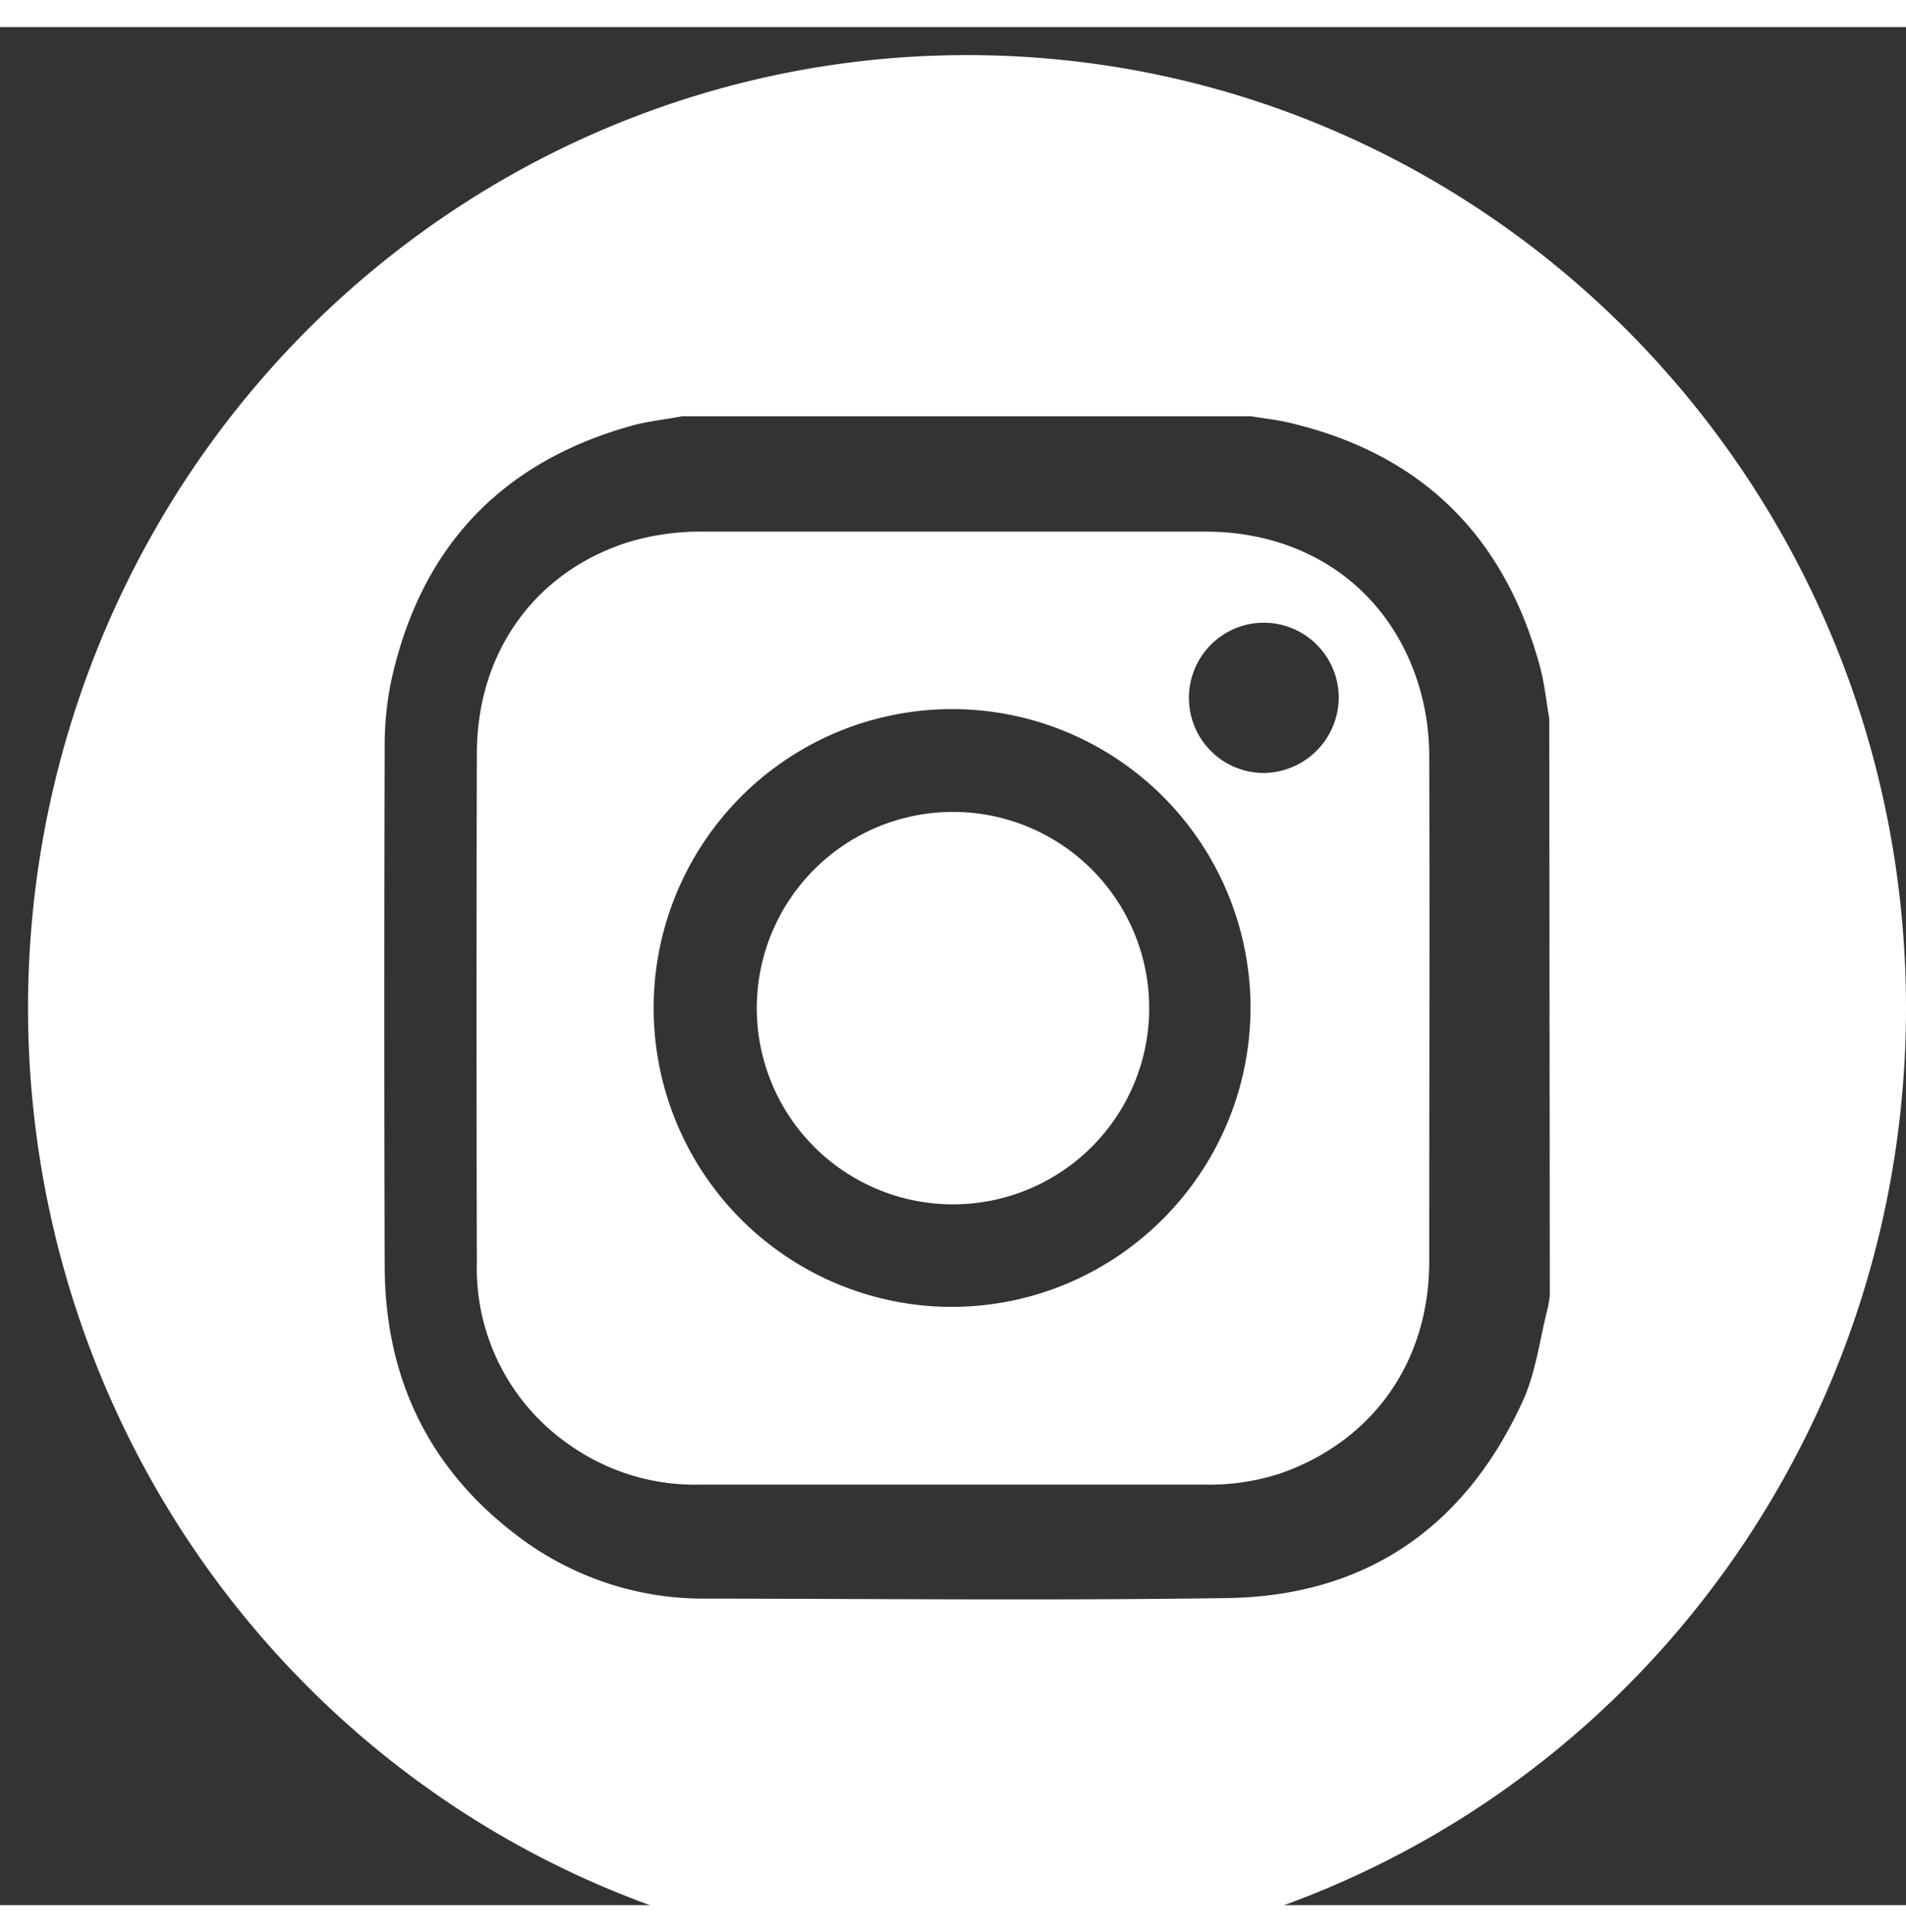 <svg xmlns="http://www.w3.org/2000/svg" width="73" height="74" viewBox="0 0 68 67"><rect x="0" y="0" width="68" height="67" fill="#333333" stroke="none"/><g><g><g><path fill="#fff" d="M42.617 24.948a2.686 2.686 0 0 1 .59-2.92 2.667 2.667 0 0 1 2.917-.569 2.68 2.68 0 0 1 1.638 2.487 2.706 2.706 0 0 1-2.68 2.665 2.673 2.673 0 0 1-2.465-1.663zM24.128 39.07a10.675 10.675 0 0 1 2.318-11.623 10.636 10.636 0 0 1 11.611-2.297 10.663 10.663 0 0 1 6.558 9.867c-.03 5.873-4.784 10.623-10.648 10.641-4.308 0-8.192-2.6-9.839-6.588zm26.425-15.786c-1.102-3.31-3.974-5.28-7.541-5.284H24.987a8.848 8.848 0 0 0-2.688.412c-3.288 1.103-5.279 3.956-5.286 7.5-.017 6.058-.017 12.113 0 18.165a7.65 7.65 0 0 0 3.258 6.471 7.767 7.767 0 0 0 4.735 1.45h17.951a8.165 8.165 0 0 0 2.773-.416c3.27-1.166 5.257-3.983 5.26-7.534 0-6.042.022-12.083 0-18.124a8.634 8.634 0 0 0-.437-2.64z"/></g><g><path fill="#fff" d="M55.292 45.274c-.026.147-.041.297-.078.443-.281 1.096-.414 2.251-.876 3.28-2.07 4.546-5.628 6.981-10.575 7.049-6.168.09-12.339.026-18.51.019A10.948 10.948 0 0 1 18.697 54c-3.305-2.393-4.962-5.684-4.973-9.8-.017-6.153-.017-12.304 0-18.455-.008-.795.067-1.588.222-2.367 1.032-4.78 3.897-7.83 8.541-9.143.607-.173 1.246-.233 1.849-.35h20.3c.425.072.857.117 1.275.21 4.71 1.078 7.732 3.97 9.022 8.694.17.615.23 1.26.34 1.876zM34.504 1C20.954.998 8.738 9.281 3.552 21.986c-5.186 12.704-2.321 27.329 7.26 37.053 9.58 9.725 23.989 12.635 36.507 7.372C59.838 61.15 68 48.751 68 35 68 16.224 53.004 1.002 34.504 1z"/></g><g><path fill="#fff" d="M34 28a7 7 0 1 0 0 14 7 7 0 0 0 0-14z"/></g></g></g></svg>